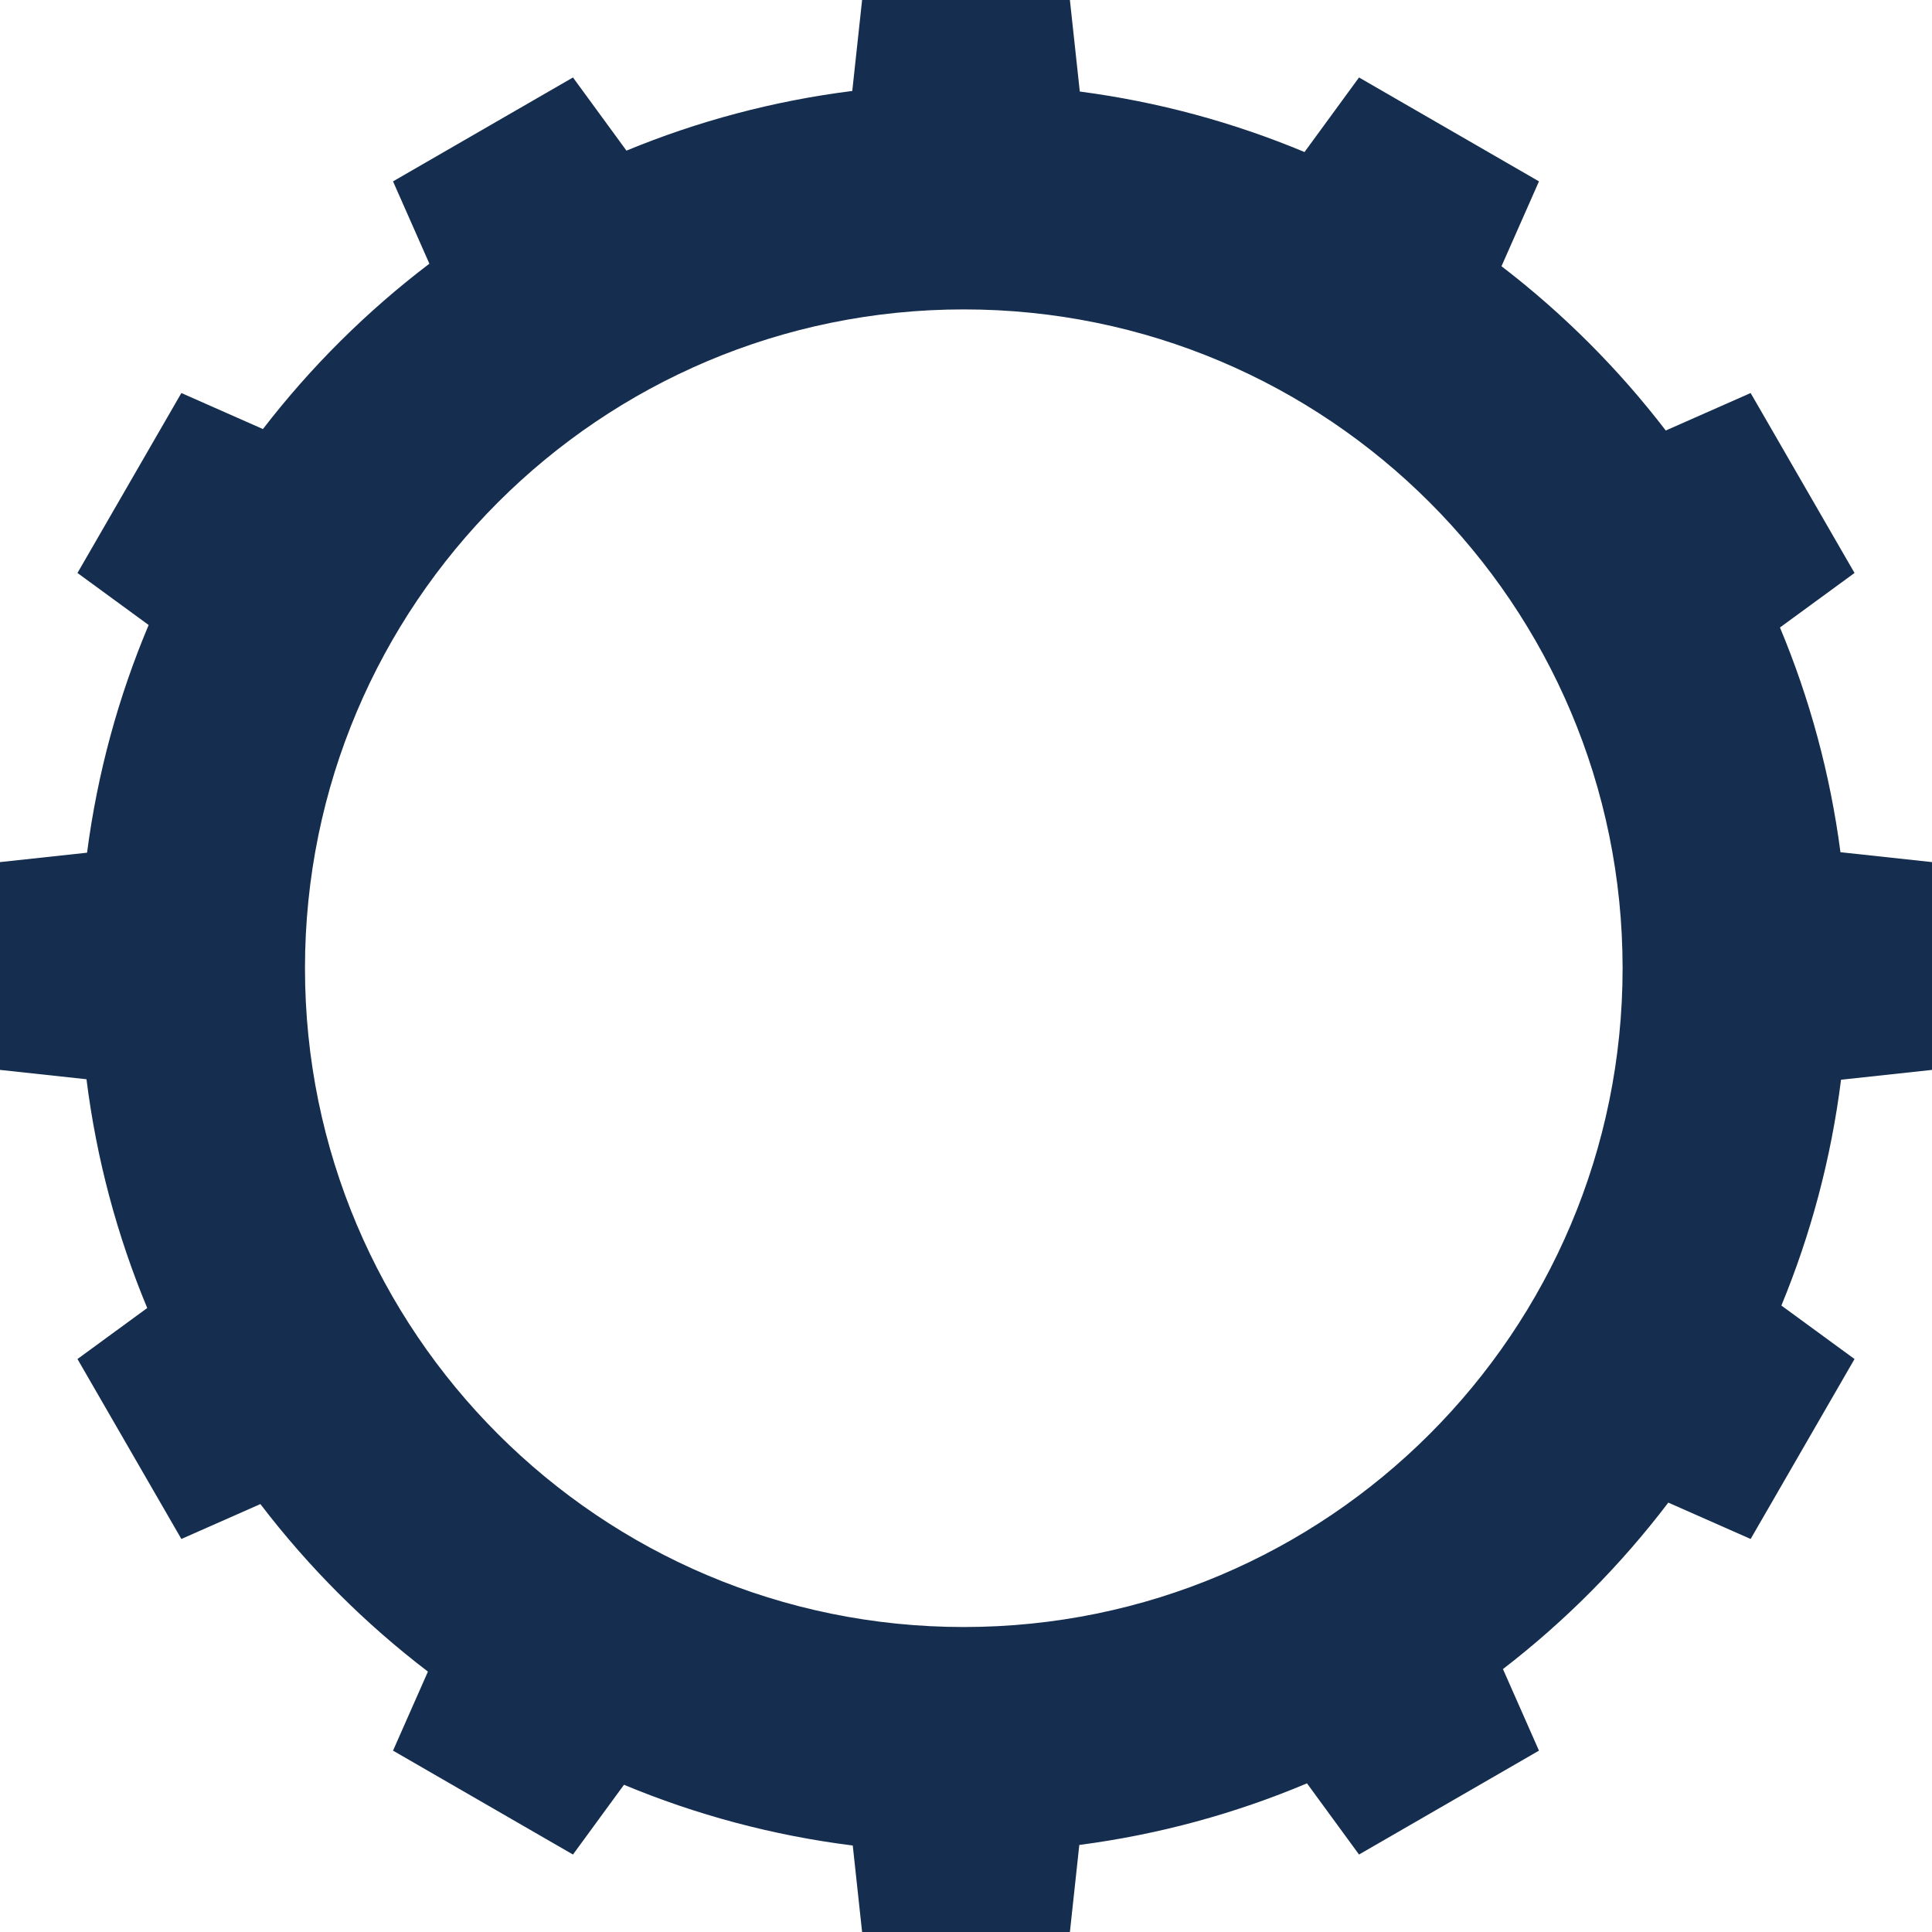<svg width="300" height="300" viewBox="0 0 300 300" version="1.1" xmlns="http://www.w3.org/2000/svg" xmlns:xlink="http://www.w3.org/1999/xlink">
<title>Union</title>
<desc>Created using Figma</desc>
<g id="Canvas" transform="translate(-1395 -855)">
<g id="Union">
<use xlink:href="#path0_fill" transform="translate(1395 855)" fill="#152D4E"/>
</g>
</g>
<defs>
<path id="path0_fill" fill-rule="evenodd" d="M 132.34 14.125L 133.867 0L 166.133 0L 167.67 14.214C 179.879 15.814 191.583 19.018 202.564 23.608L 211.029 12.03L 238.971 28.163L 233.151 41.34C 242.73 48.688 251.312 57.27 258.66 66.849L 271.838 61.029L 287.97 88.971L 276.392 97.436C 280.982 108.417 284.186 120.121 285.786 132.331L 300 133.867L 300 166.133L 285.875 167.66C 284.331 179.925 281.17 191.687 276.611 202.724L 287.97 211.029L 271.838 238.971L 259.052 233.324C 251.676 243.034 243.036 251.732 233.378 259.173L 238.971 271.837L 211.029 287.97L 202.948 276.917C 191.833 281.603 179.973 284.867 167.594 286.482L 166.133 300L 133.867 300L 132.416 286.571C 119.98 285.013 108.062 281.792 96.891 277.138L 88.971 287.97L 61.029 271.838L 66.449 259.566C 56.659 252.097 47.903 243.341 40.434 233.551L 28.163 238.971L 12.03 211.029L 22.862 203.109C 18.208 191.938 14.987 180.02 13.429 167.584L 0 166.133L 0 133.867L 13.518 132.406C 15.133 120.027 18.397 108.166 23.082 97.052L 12.03 88.971L 28.163 61.029L 40.827 66.622C 48.268 56.964 56.966 48.324 66.675 40.948L 61.029 28.163L 88.971 12.03L 97.276 23.389C 108.313 18.83 120.075 15.668 132.34 14.125ZM 251.957 150.343C 251.957 206.842 206.155 252.643 149.657 252.643C 93.158 252.643 47.357 206.842 47.357 150.343C 47.357 93.845 93.158 48.044 149.657 48.044C 206.155 48.044 251.957 93.845 251.957 150.343Z"/>
</defs>
</svg>
